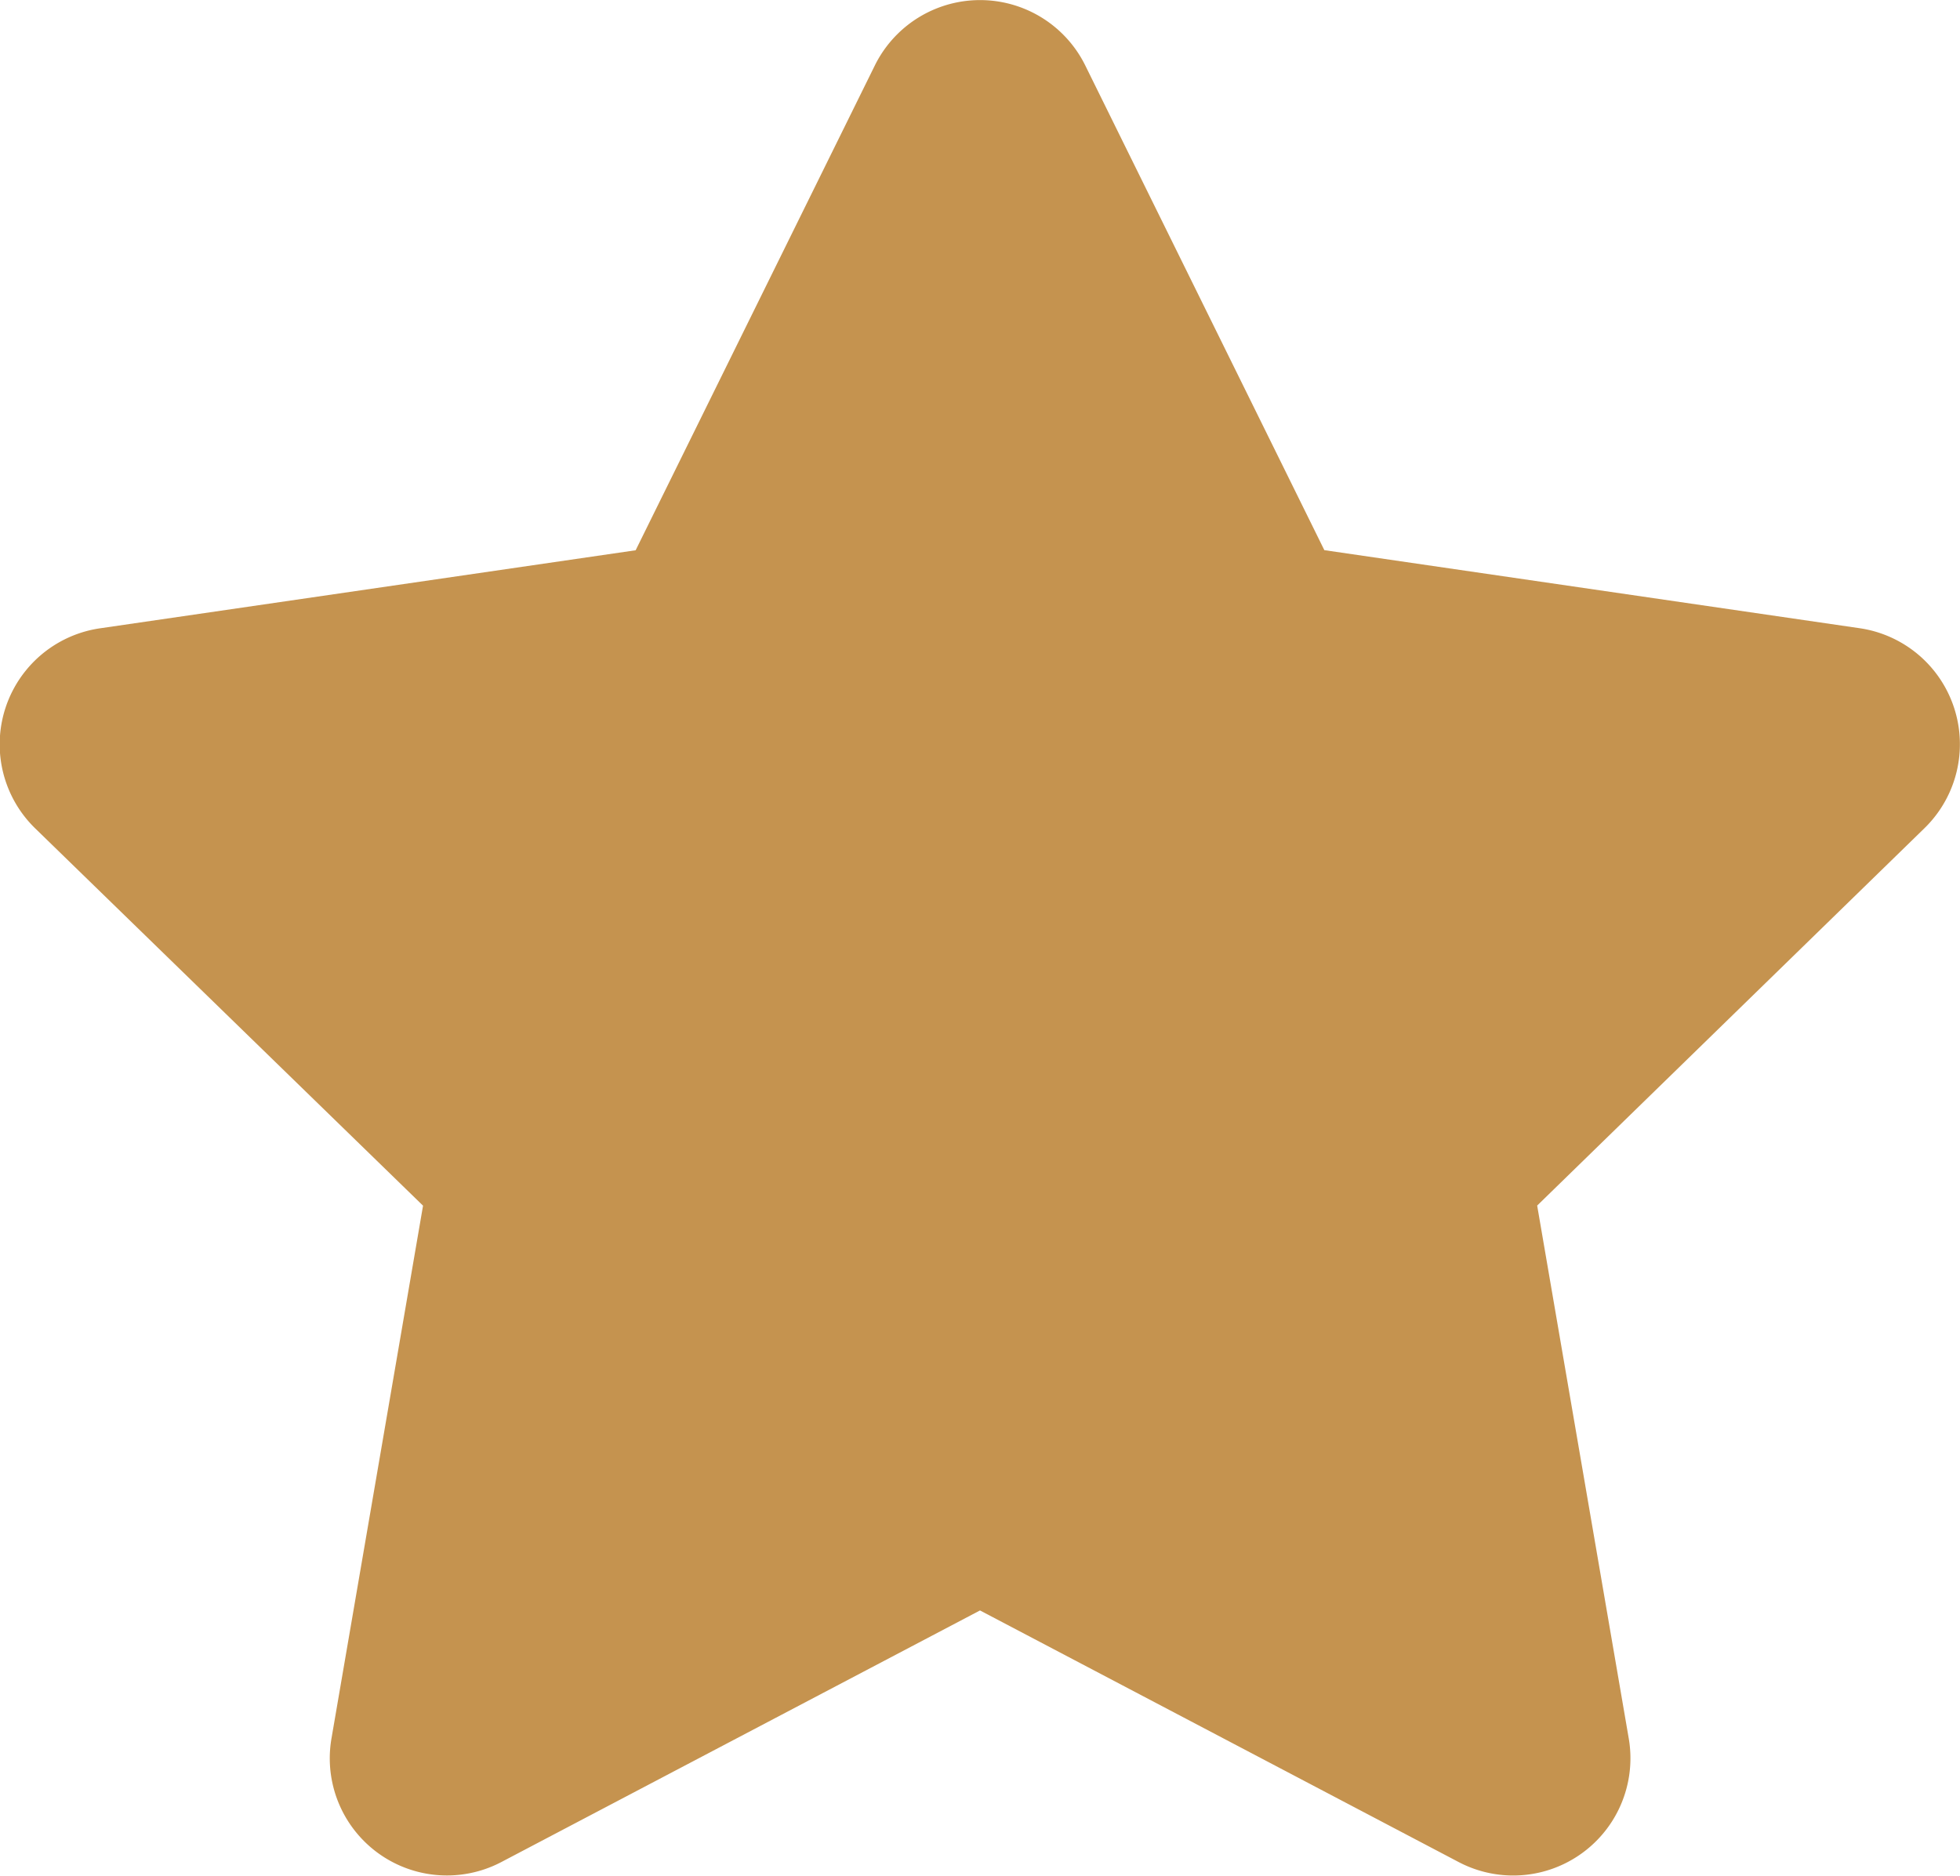 <svg xmlns="http://www.w3.org/2000/svg" width="18.806" height="18" viewBox="0 0 18.806 18">
  <path id="Icon_awesome-star" data-name="Icon awesome-star" d="M9.836.625,7.54,5.279,2.4,6.028a1.125,1.125,0,0,0-.622,1.919L5.5,11.568l-.879,5.115A1.124,1.124,0,0,0,6.25,17.867l4.594-2.415,4.594,2.415a1.125,1.125,0,0,0,1.631-1.185l-.879-5.115,3.716-3.621a1.125,1.125,0,0,0-.622-1.919l-5.136-.749L11.853.625A1.126,1.126,0,0,0,9.836.625Z" transform="translate(-1.441 0.001)" fill="#c5934f"/>
</svg>
